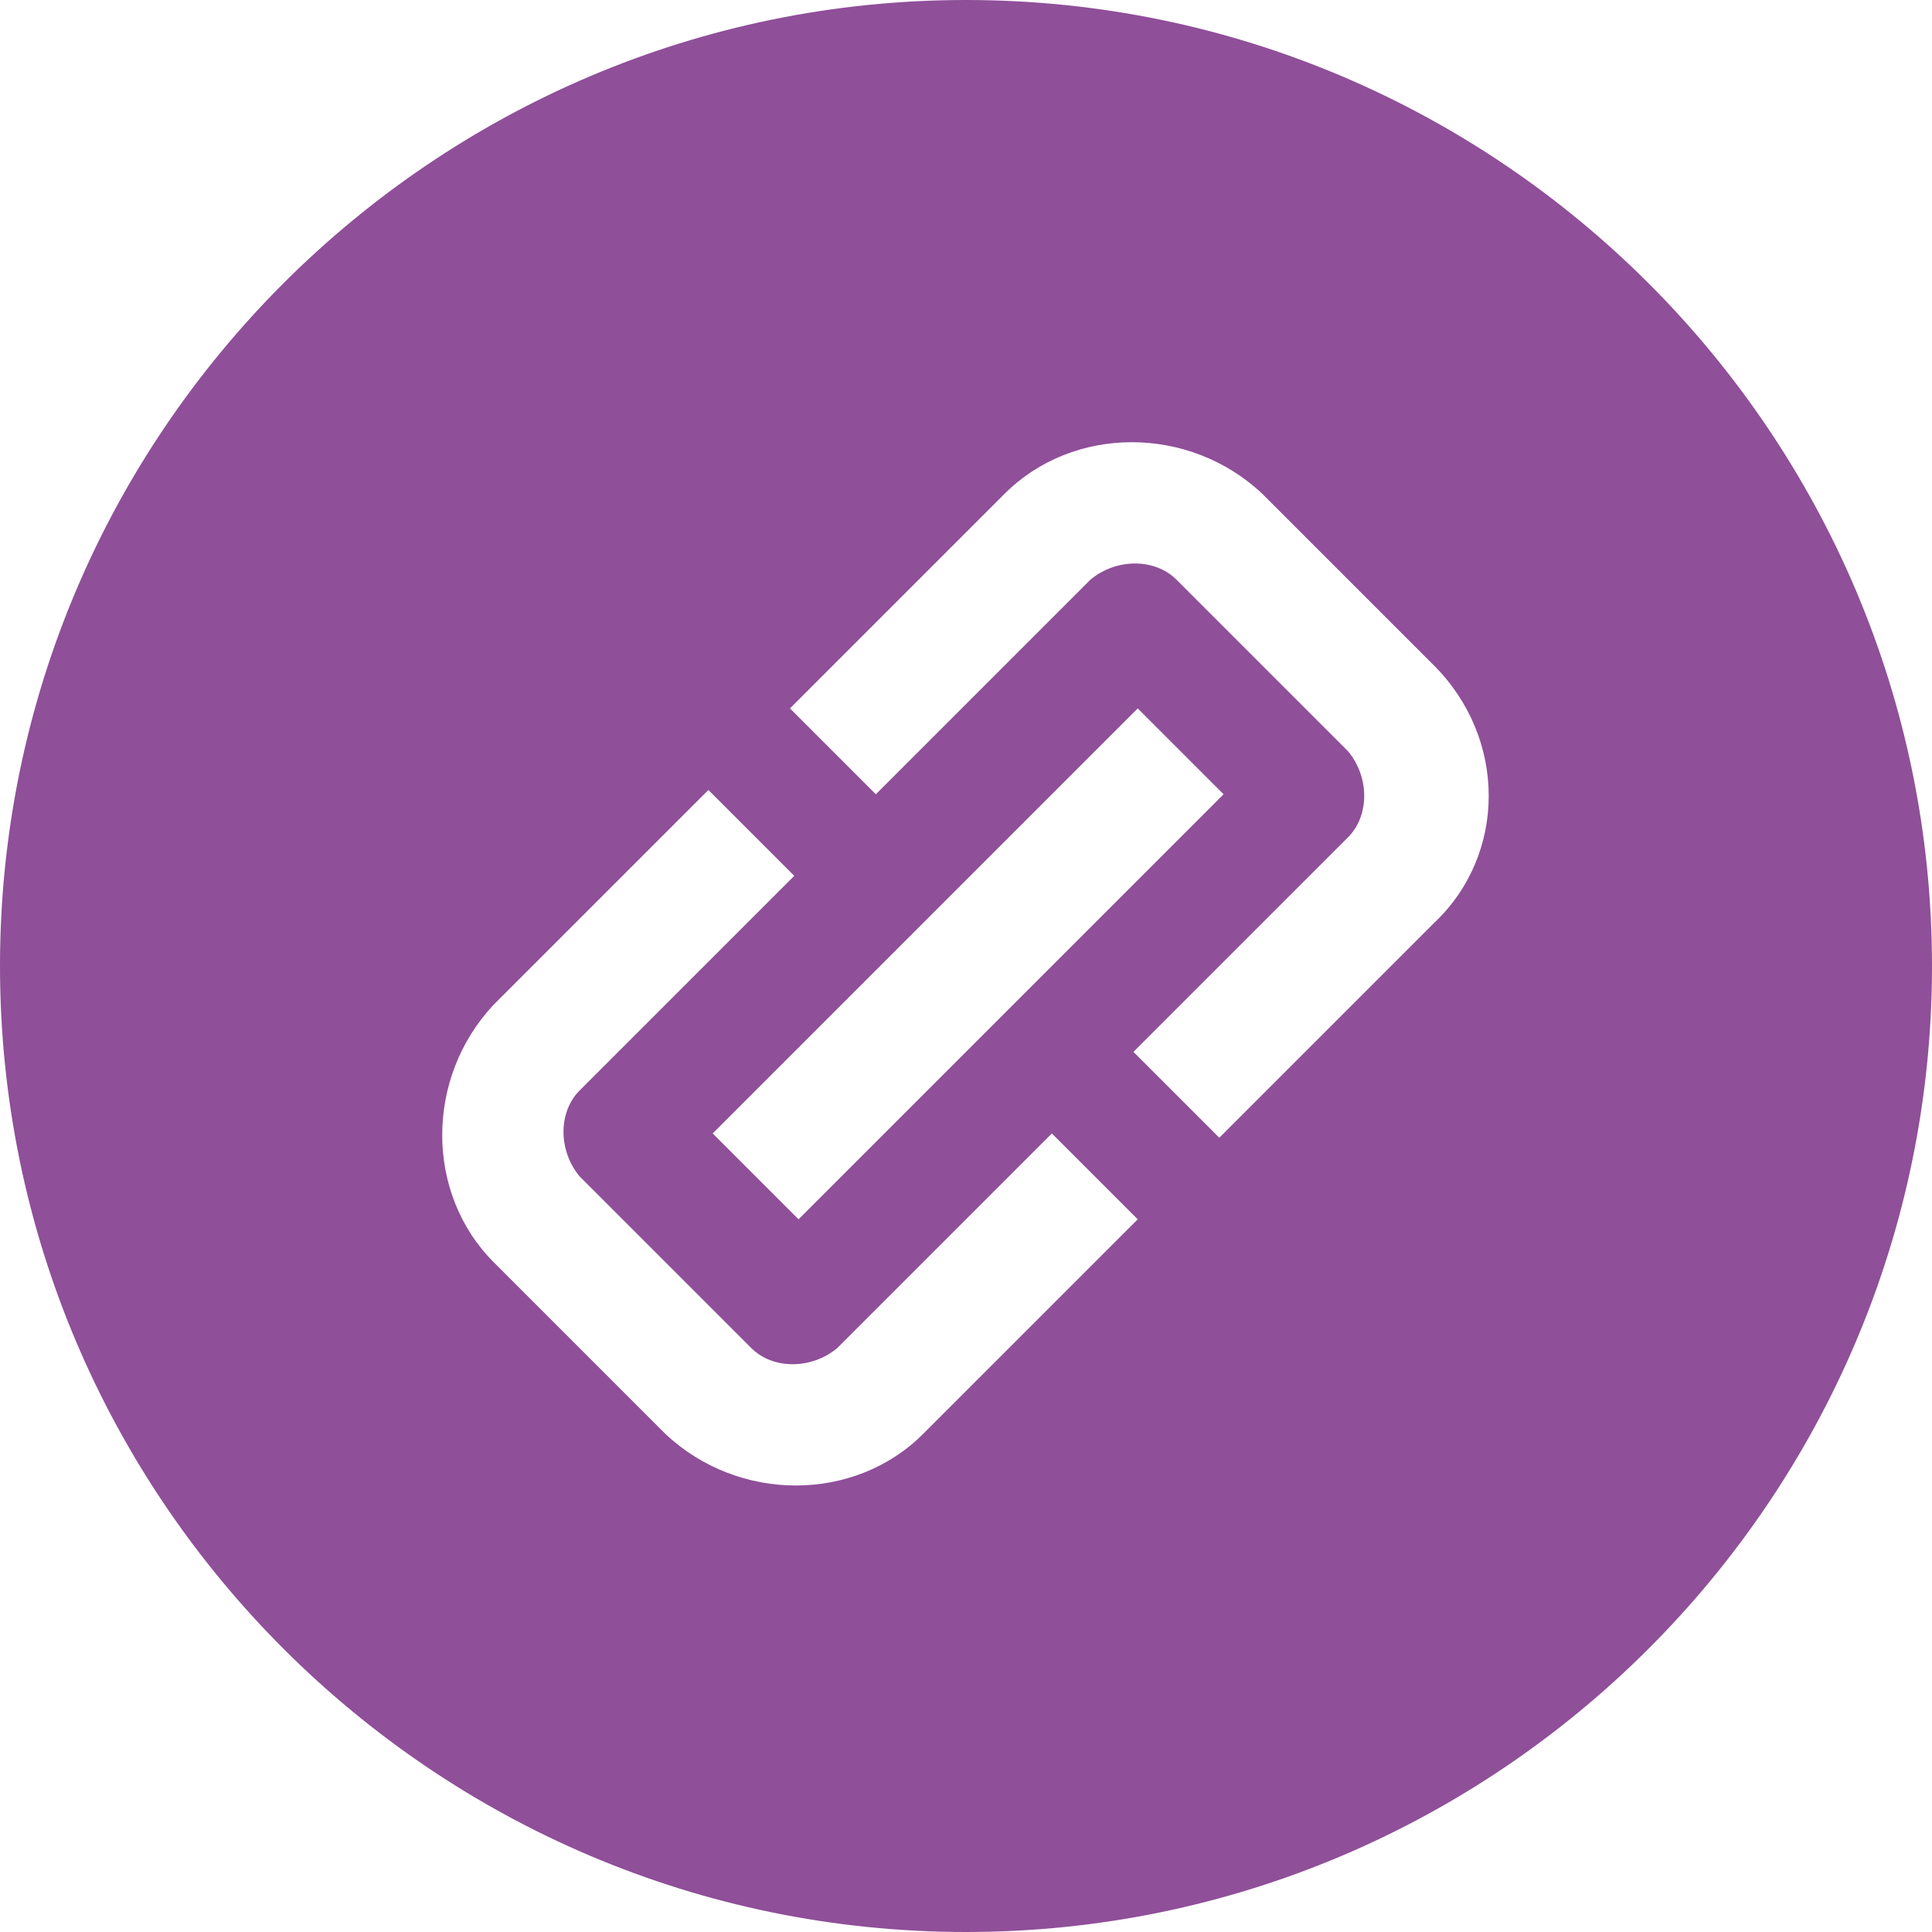 <?xml version="1.0" encoding="utf-8"?>
<!-- Generator: Adobe Illustrator 17.1.0, SVG Export Plug-In . SVG Version: 6.00 Build 0)  -->
<!DOCTYPE svg PUBLIC "-//W3C//DTD SVG 1.1//EN" "http://www.w3.org/Graphics/SVG/1.1/DTD/svg11.dtd">
<svg version="1.1" id="dokument_copy_3" xmlns="http://www.w3.org/2000/svg" xmlns:xlink="http://www.w3.org/1999/xlink" x="0px"
	 y="0px" width="45px" height="45px" viewBox="0 0 45 45" enable-background="new 0 0 45 45" xml:space="preserve">
<path fill="#8F4F99" d="M22.5,0C10.1,0,0,10.1,0,22.5C0,34.9,10.1,45,22.5,45C34.9,45,45,34.9,45,22.5C45,10.1,34.9,0,22.5,0z
	 M21.5,33.4c-1.6,1.6-4.3,1.6-6,0l-4-4c-1.6-1.6-1.6-4.3,0-6l5-5l2,2l-5,5c-0.5,0.5-0.5,1.4,0,2l4,4c0.5,0.5,1.4,0.5,2,0l5-5l2,2
	L21.5,33.4z M26.5,16.5l2,2l-9.9,9.9l-2-2L26.5,16.5z M33.4,21.5l-5,5l-2-2l5-5c0.5-0.5,0.5-1.4,0-2l-4-4c-0.5-0.5-1.4-0.5-2,0l-5,5
	l-2-2l5-5c1.6-1.6,4.3-1.6,6,0l4,4C35.1,17.2,35.1,19.9,33.4,21.5z"/>
</svg>
